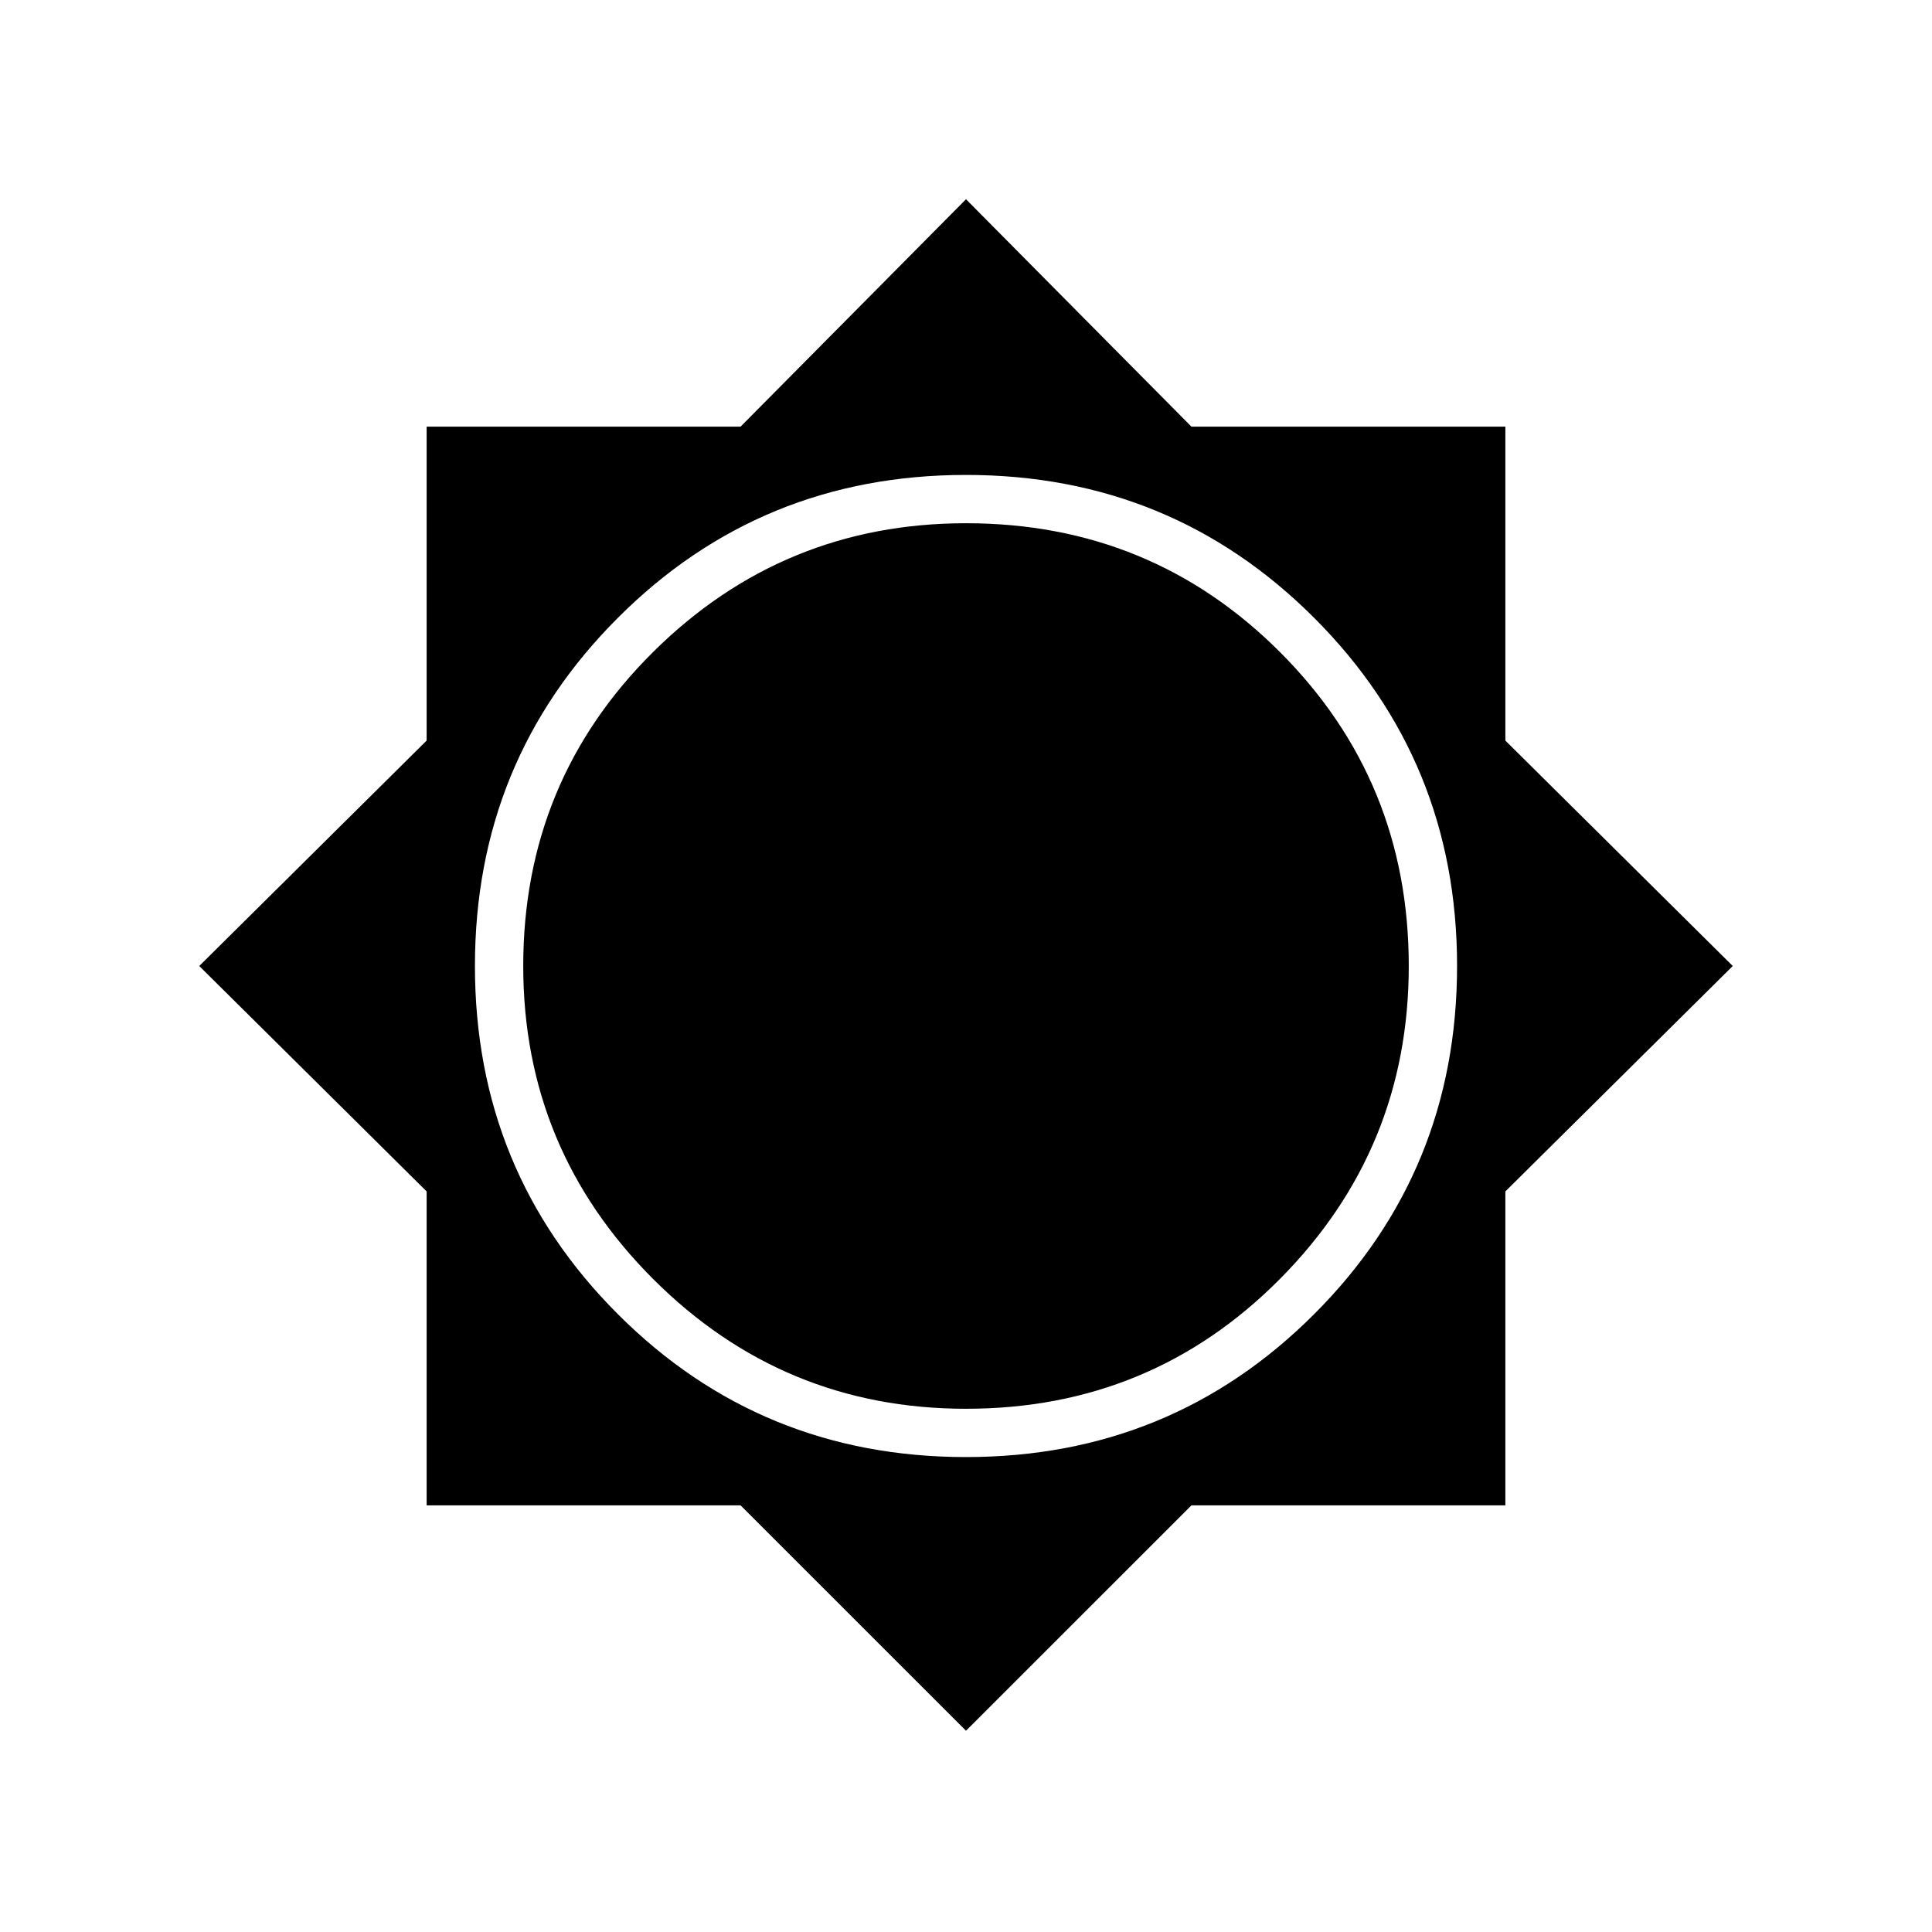 <svg xmlns="http://www.w3.org/2000/svg" height="40" width="40"><path d="M20 35.833 15.333 31.167H8.833V24.667L4.125 20L8.833 15.333V8.833H15.333L20 4.125L24.667 8.833H31.167V15.333L35.875 20L31.167 24.667V31.167H24.667ZM20 30.167Q24.25 30.167 27.208 27.208Q30.167 24.25 30.167 20Q30.167 15.75 27.208 12.792Q24.25 9.833 20 9.833Q15.75 9.833 12.792 12.792Q9.833 15.75 9.833 20Q9.833 24.25 12.792 27.208Q15.75 30.167 20 30.167ZM20 29.167Q16.208 29.167 13.521 26.479Q10.833 23.792 10.833 20Q10.833 16.167 13.521 13.5Q16.208 10.833 20 10.833Q23.833 10.833 26.5 13.5Q29.167 16.167 29.167 20Q29.167 23.792 26.5 26.479Q23.833 29.167 20 29.167Z"/></svg>